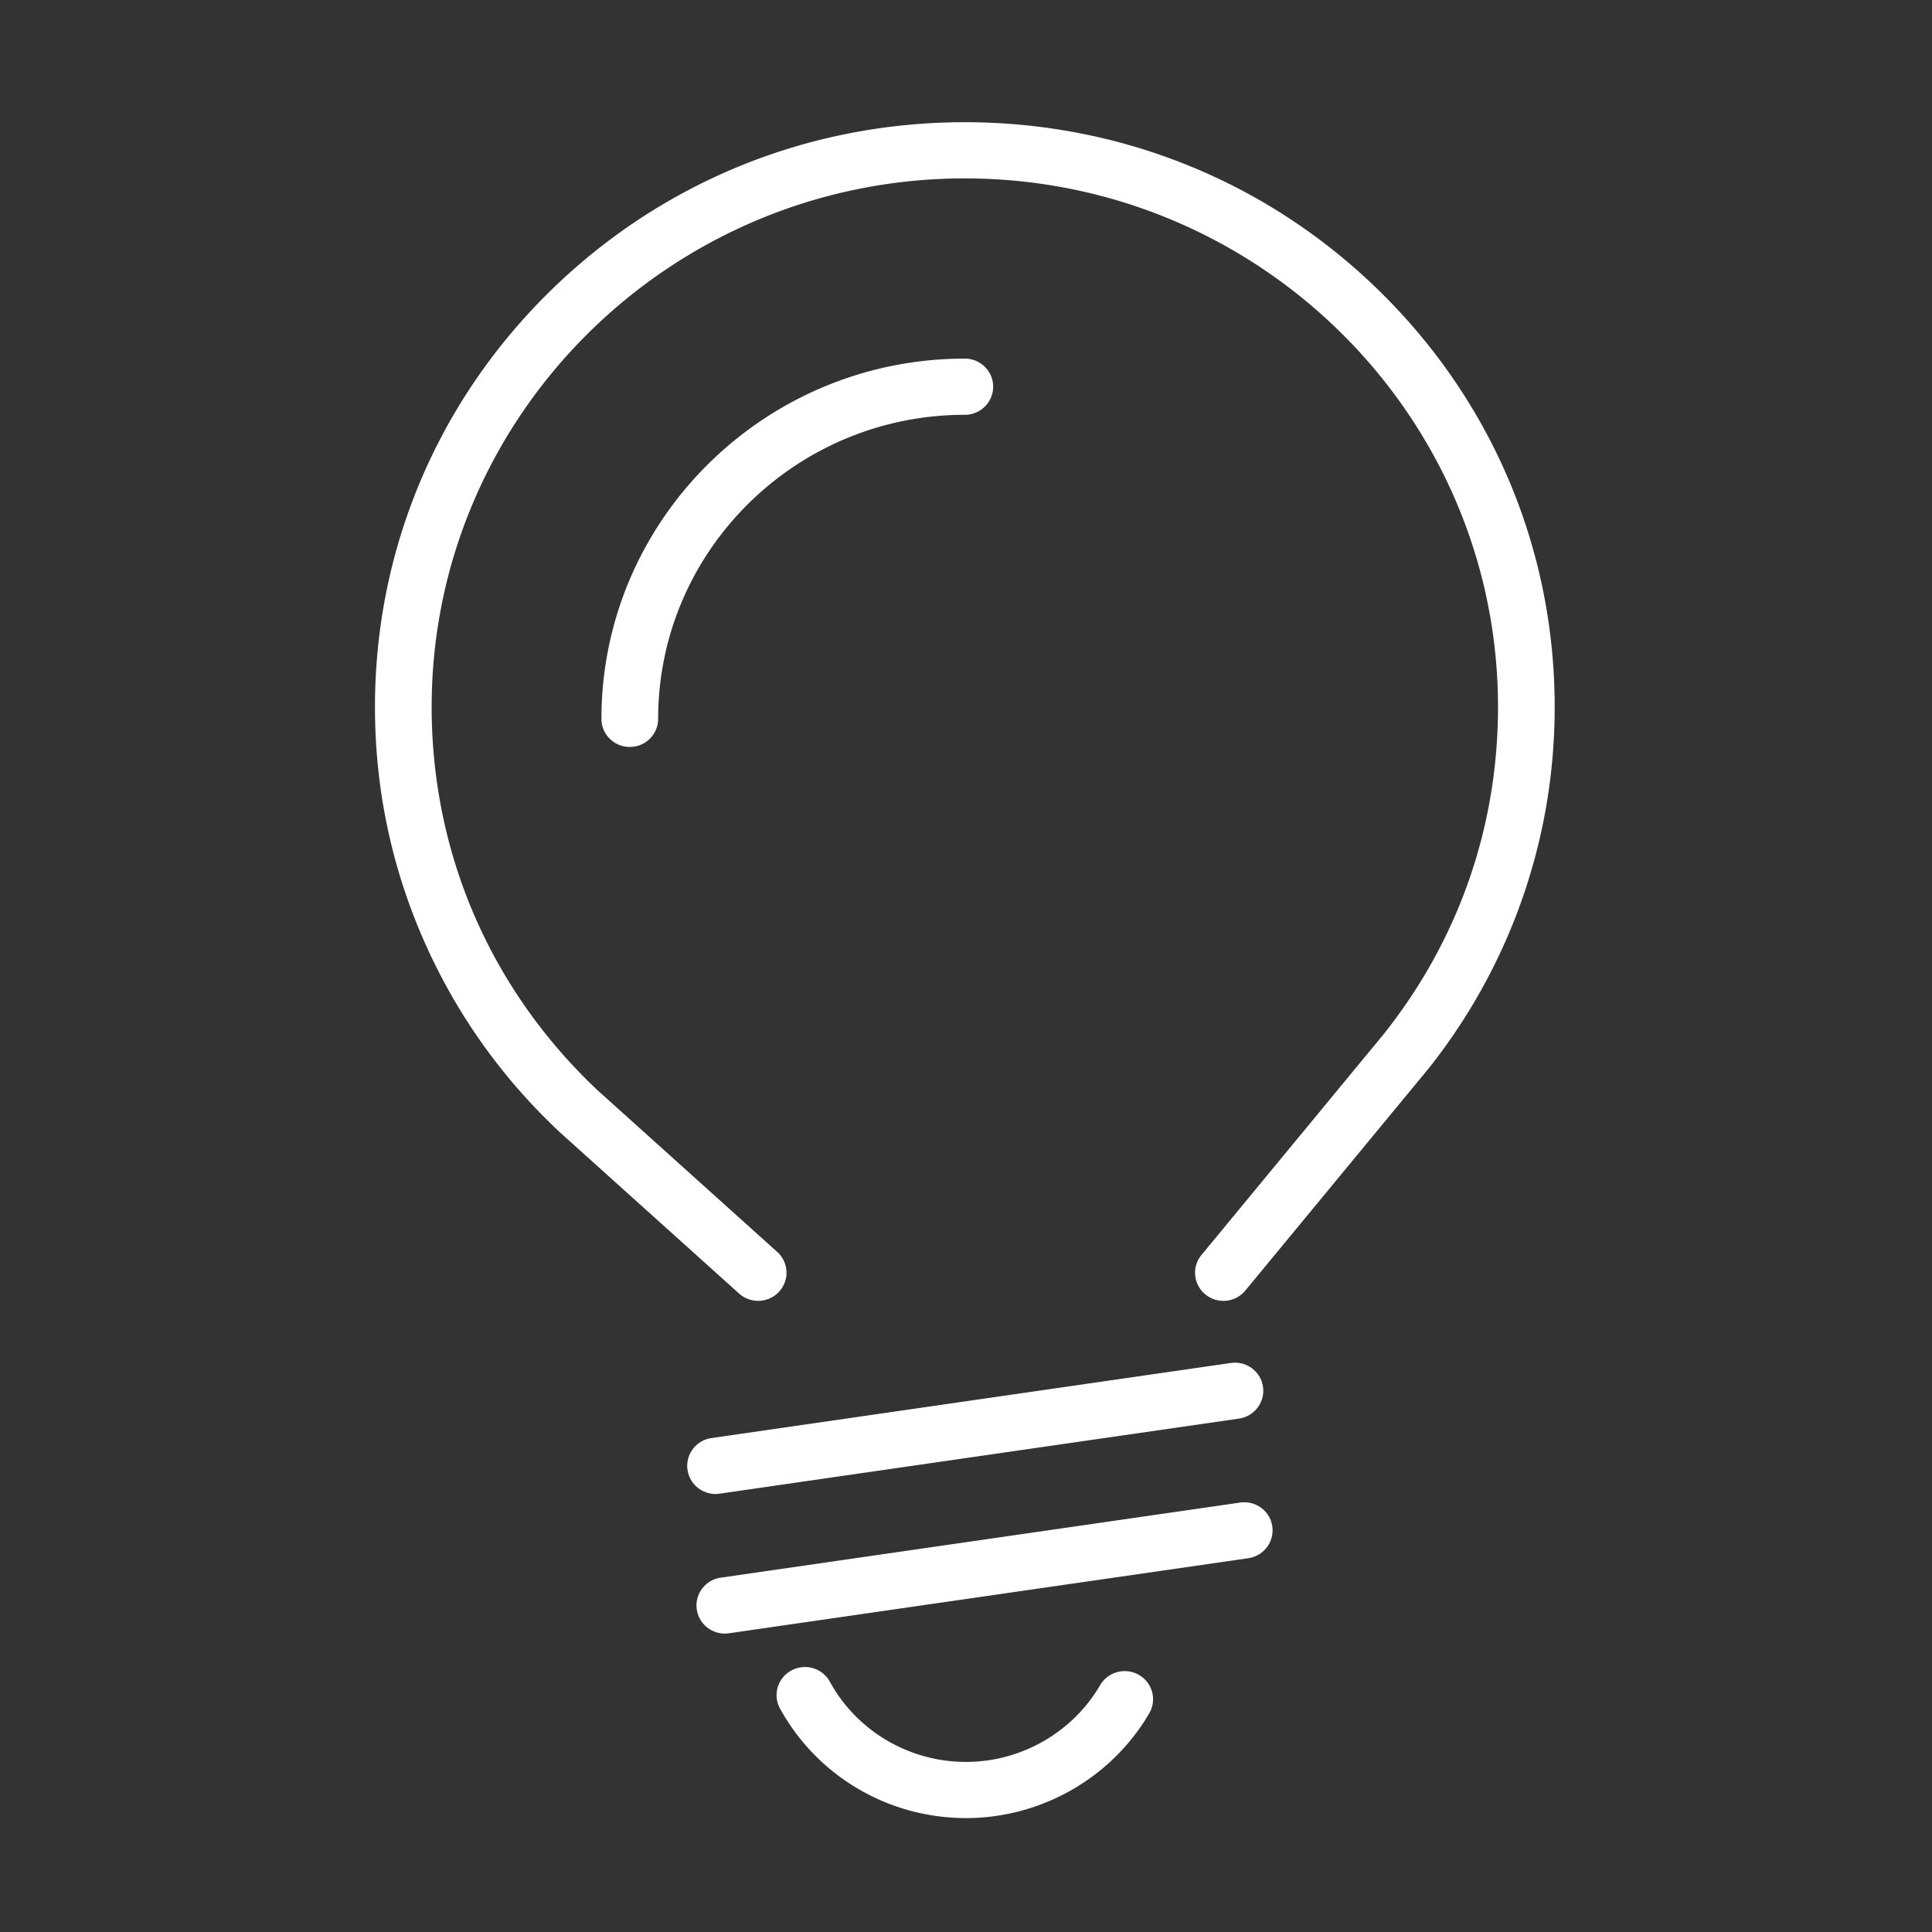 <?xml version="1.0" standalone="no"?><!DOCTYPE svg PUBLIC "-//W3C//DTD SVG 1.1//EN" "http://www.w3.org/Graphics/SVG/1.1/DTD/svg11.dtd"><svg t="1484156241518" class="icon" style="" viewBox="0 0 1024 1024" version="1.1" xmlns="http://www.w3.org/2000/svg" p-id="15050" xmlns:xlink="http://www.w3.org/1999/xlink" width="30" height="30"><rect x="0" y="0" width="1024" height="1024" fill="#333333" stroke="none"/><defs><style type="text/css"></style></defs><path d="M806.228 478.057c-11.411 32.01-27.994 61.809-49.27 88.561-0.076 0.078-0.116 0.142-0.193 0.211l-96.709 117.18a15.002 15.002 0 0 1-11.64 5.475 15.026 15.026 0 0 1-9.487-3.376c-6.43-5.214-7.385-14.59-2.117-20.954l96.615-117.089c39.596-49.79 60.551-109.726 60.551-173.333 0-154.484-126.785-280.173-282.618-280.173-155.809 0-282.574 125.689-282.574 280.173 0 77.66 31.294 149.85 88.102 203.288l95.053 85.529a14.787 14.787 0 0 1 1.009 21.038c-5.571 6.101-15.074 6.557-21.219 1.02l-95.166-85.633c-0.078-0.064-0.153-0.142-0.229-0.215-30.493-28.657-54.502-62.459-71.332-100.464-17.432-39.338-26.266-81.254-26.266-124.563 0-82.797 32.528-160.637 91.569-219.175 59.041-58.546 137.546-90.785 221.052-90.785 83.526 0 162.054 32.239 221.096 90.785 59.043 58.536 91.559 136.378 91.559 219.175 0 35.448-5.993 70.208-17.787 103.326zM348.834 380.993c0 8.234-6.737 14.903-15.02 14.903-8.317 0-15.036-6.669-15.036-14.903 0-105.279 86.406-190.924 192.579-190.924 8.323 0 15.04 6.669 15.04 14.885 0 8.242-6.717 14.905-15.04 14.905-89.609-0.002-162.524 72.281-162.524 161.133z m28.261 381.207l275.286-39.797c8.21-1.184 15.841 4.447 17.025 12.595 1.182 8.126-4.485 15.692-12.71 16.886l-275.252 39.785c-0.743 0.116-1.467 0.165-2.194 0.165-7.345 0-13.759-5.34-14.849-12.756-1.198-8.138 4.489-15.696 12.694-16.878z m4.925 73.983l275.286-39.789c8.21-1.192 15.841 4.447 17.025 12.585 1.182 8.14-4.485 15.716-12.712 16.902l-275.25 39.785a17.292 17.292 0 0 1-2.194 0.171c-7.345 0-13.757-5.344-14.865-12.746-1.184-8.17 4.504-15.726 12.71-16.908z m37.439 49.195c7.273-3.93 16.394-1.298 20.362 5.955 14.408 26.218 42.079 42.52 72.155 42.52 29.235 0 56.487-15.614 71.139-40.706 4.162-7.117 13.358-9.543 20.535-5.419 7.173 4.12 9.637 13.224 5.477 20.362-20.019 34.252-57.229 55.529-97.151 55.529-41.104 0-78.852-22.233-98.546-58.05-3.97-7.215-1.26-16.26 6.029-20.192z" fill="#FFFFFF" p-id="15051"></path></svg>